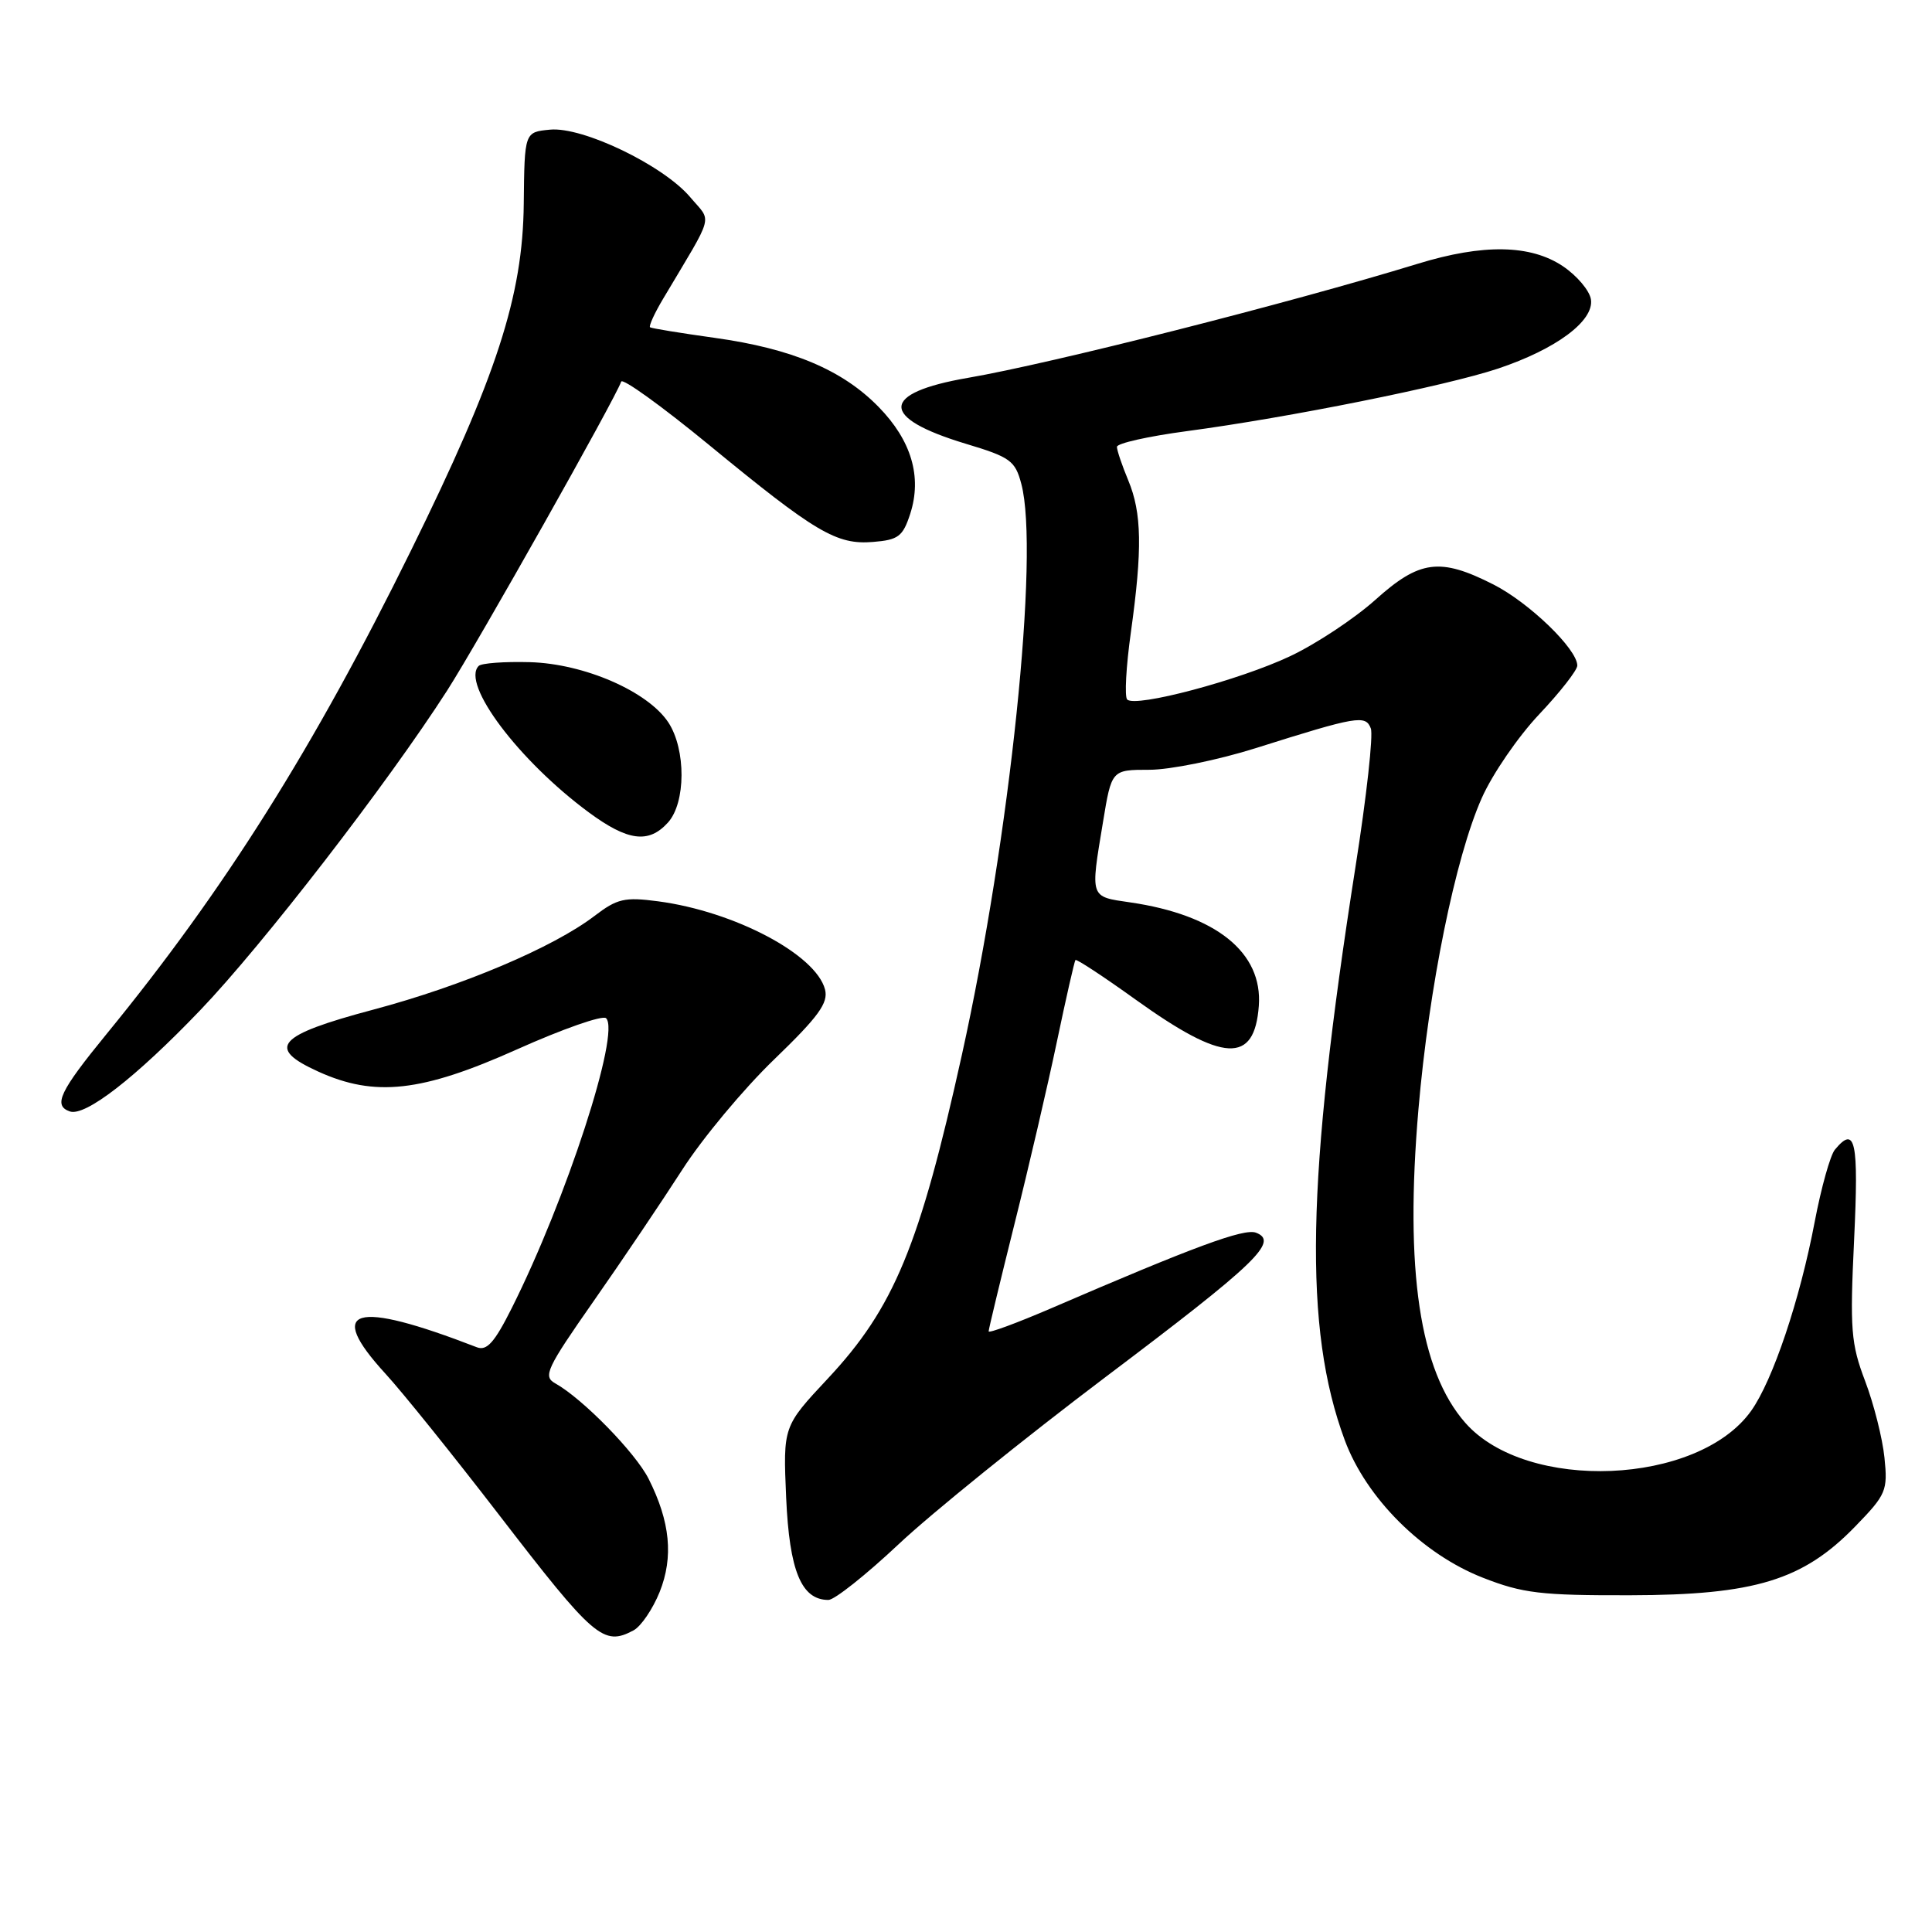 <?xml version="1.0" encoding="UTF-8" standalone="no"?>
<!DOCTYPE svg PUBLIC "-//W3C//DTD SVG 1.1//EN" "http://www.w3.org/Graphics/SVG/1.1/DTD/svg11.dtd" >
<svg xmlns="http://www.w3.org/2000/svg" xmlns:xlink="http://www.w3.org/1999/xlink" version="1.1" viewBox="0 0 256 256">
 <g >
 <path fill="currentColor"
d=" M 83.95 216.03 C 84.94 215.50 86.50 213.20 87.41 210.94 C 89.26 206.30 88.81 201.65 85.95 195.96 C 84.21 192.50 77.21 185.33 73.57 183.30 C 71.92 182.38 72.40 181.36 78.67 172.39 C 82.48 166.95 87.75 159.12 90.40 155.00 C 93.04 150.88 98.51 144.31 102.55 140.41 C 108.47 134.70 109.78 132.89 109.32 131.11 C 108.11 126.47 97.32 120.77 87.21 119.43 C 82.76 118.84 81.78 119.07 78.77 121.37 C 73.29 125.55 61.27 130.64 49.47 133.78 C 36.70 137.18 35.23 138.84 42.17 141.99 C 49.68 145.40 55.86 144.71 68.50 139.05 C 74.55 136.34 79.86 134.48 80.31 134.92 C 82.23 136.81 75.05 158.90 67.81 173.33 C 65.53 177.88 64.51 179.03 63.19 178.52 C 46.86 172.20 43.08 173.30 51.09 182.04 C 53.34 184.49 60.10 192.90 66.12 200.72 C 78.73 217.10 79.96 218.16 83.95 216.03 Z  M 119.07 204.62 C 123.39 200.55 135.74 190.58 146.51 182.45 C 166.50 167.38 169.49 164.51 166.43 163.34 C 164.86 162.73 158.23 165.18 139.25 173.37 C 134.71 175.32 131.00 176.69 131.00 176.41 C 131.00 176.13 132.54 169.73 134.42 162.20 C 136.31 154.66 138.84 143.78 140.05 138.00 C 141.26 132.22 142.37 127.37 142.50 127.21 C 142.64 127.04 146.24 129.41 150.50 132.47 C 162.13 140.81 166.22 141.02 166.80 133.29 C 167.33 126.21 161.14 121.23 149.75 119.57 C 144.38 118.79 144.47 119.07 146.15 108.94 C 147.29 102.00 147.29 102.00 152.29 102.00 C 155.04 102.00 161.39 100.71 166.40 99.13 C 179.86 94.88 180.95 94.70 181.64 96.52 C 181.98 97.38 181.07 105.60 179.62 114.79 C 173.08 156.46 172.71 176.02 178.18 190.81 C 181.03 198.51 188.46 205.92 196.50 209.06 C 201.76 211.12 204.17 211.41 216.00 211.38 C 232.52 211.35 238.92 209.39 245.84 202.25 C 249.94 198.03 250.15 197.52 249.70 193.14 C 249.44 190.59 248.29 186.03 247.14 183.00 C 245.26 178.05 245.11 176.17 245.68 164.25 C 246.30 151.14 245.85 149.06 243.13 152.34 C 242.52 153.08 241.32 157.37 240.46 161.88 C 238.50 172.22 234.91 182.91 232.04 186.94 C 225.01 196.82 202.27 197.77 194.15 188.52 C 188.11 181.64 186.12 168.32 187.95 147.00 C 189.34 130.84 192.83 113.64 196.34 105.75 C 197.74 102.58 201.17 97.59 203.95 94.65 C 206.73 91.71 209.00 88.80 209.00 88.19 C 209.00 86.01 202.61 79.84 197.87 77.44 C 190.80 73.85 188.10 74.21 182.23 79.49 C 179.48 81.95 174.42 85.31 170.97 86.94 C 164.25 90.12 150.46 93.79 149.36 92.69 C 148.99 92.33 149.21 88.31 149.85 83.76 C 151.38 72.76 151.30 67.97 149.50 63.65 C 148.68 61.68 148.00 59.68 148.00 59.21 C 148.00 58.74 152.16 57.81 157.25 57.13 C 170.77 55.33 191.60 51.14 198.50 48.84 C 206.20 46.26 211.22 42.53 210.81 39.69 C 210.64 38.52 208.97 36.54 207.10 35.28 C 202.81 32.40 196.52 32.29 187.86 34.95 C 170.85 40.17 139.31 48.17 128.24 50.07 C 116.61 52.08 116.51 55.34 127.97 58.80 C 133.87 60.57 134.52 61.04 135.33 64.12 C 137.76 73.24 133.83 110.95 127.46 139.75 C 121.85 165.10 118.46 173.30 109.68 182.68 C 103.76 189.01 103.76 189.01 104.17 198.45 C 104.60 208.16 106.18 212.00 109.77 212.00 C 110.57 212.00 114.75 208.68 119.07 204.62 Z  M 26.52 133.87 C 34.80 125.23 51.36 103.79 59.25 91.50 C 63.34 85.12 81.57 52.76 82.31 50.57 C 82.48 50.06 87.68 53.81 93.87 58.89 C 108.10 70.59 110.84 72.21 115.69 71.81 C 119.04 71.54 119.63 71.09 120.61 68.08 C 122.19 63.18 120.77 58.37 116.43 53.93 C 111.63 49.01 104.95 46.20 94.72 44.77 C 90.20 44.14 86.34 43.51 86.14 43.37 C 85.94 43.22 86.72 41.51 87.89 39.55 C 94.76 28.00 94.35 29.56 91.46 26.13 C 87.91 21.92 77.22 16.76 72.88 17.18 C 69.50 17.50 69.50 17.50 69.40 27.00 C 69.28 39.22 65.80 49.92 54.47 72.92 C 41.59 99.09 29.73 117.93 14.13 137.00 C 7.90 144.62 7.01 146.49 9.25 147.27 C 11.29 147.98 17.97 142.80 26.52 133.87 Z  M 88.51 108.99 C 90.88 106.37 90.91 99.33 88.57 95.74 C 85.86 91.62 77.43 87.94 70.20 87.74 C 66.84 87.65 63.79 87.87 63.43 88.24 C 61.07 90.59 68.73 100.78 78.00 107.63 C 83.19 111.46 85.95 111.82 88.51 108.99 Z "/>
</g>
</svg>